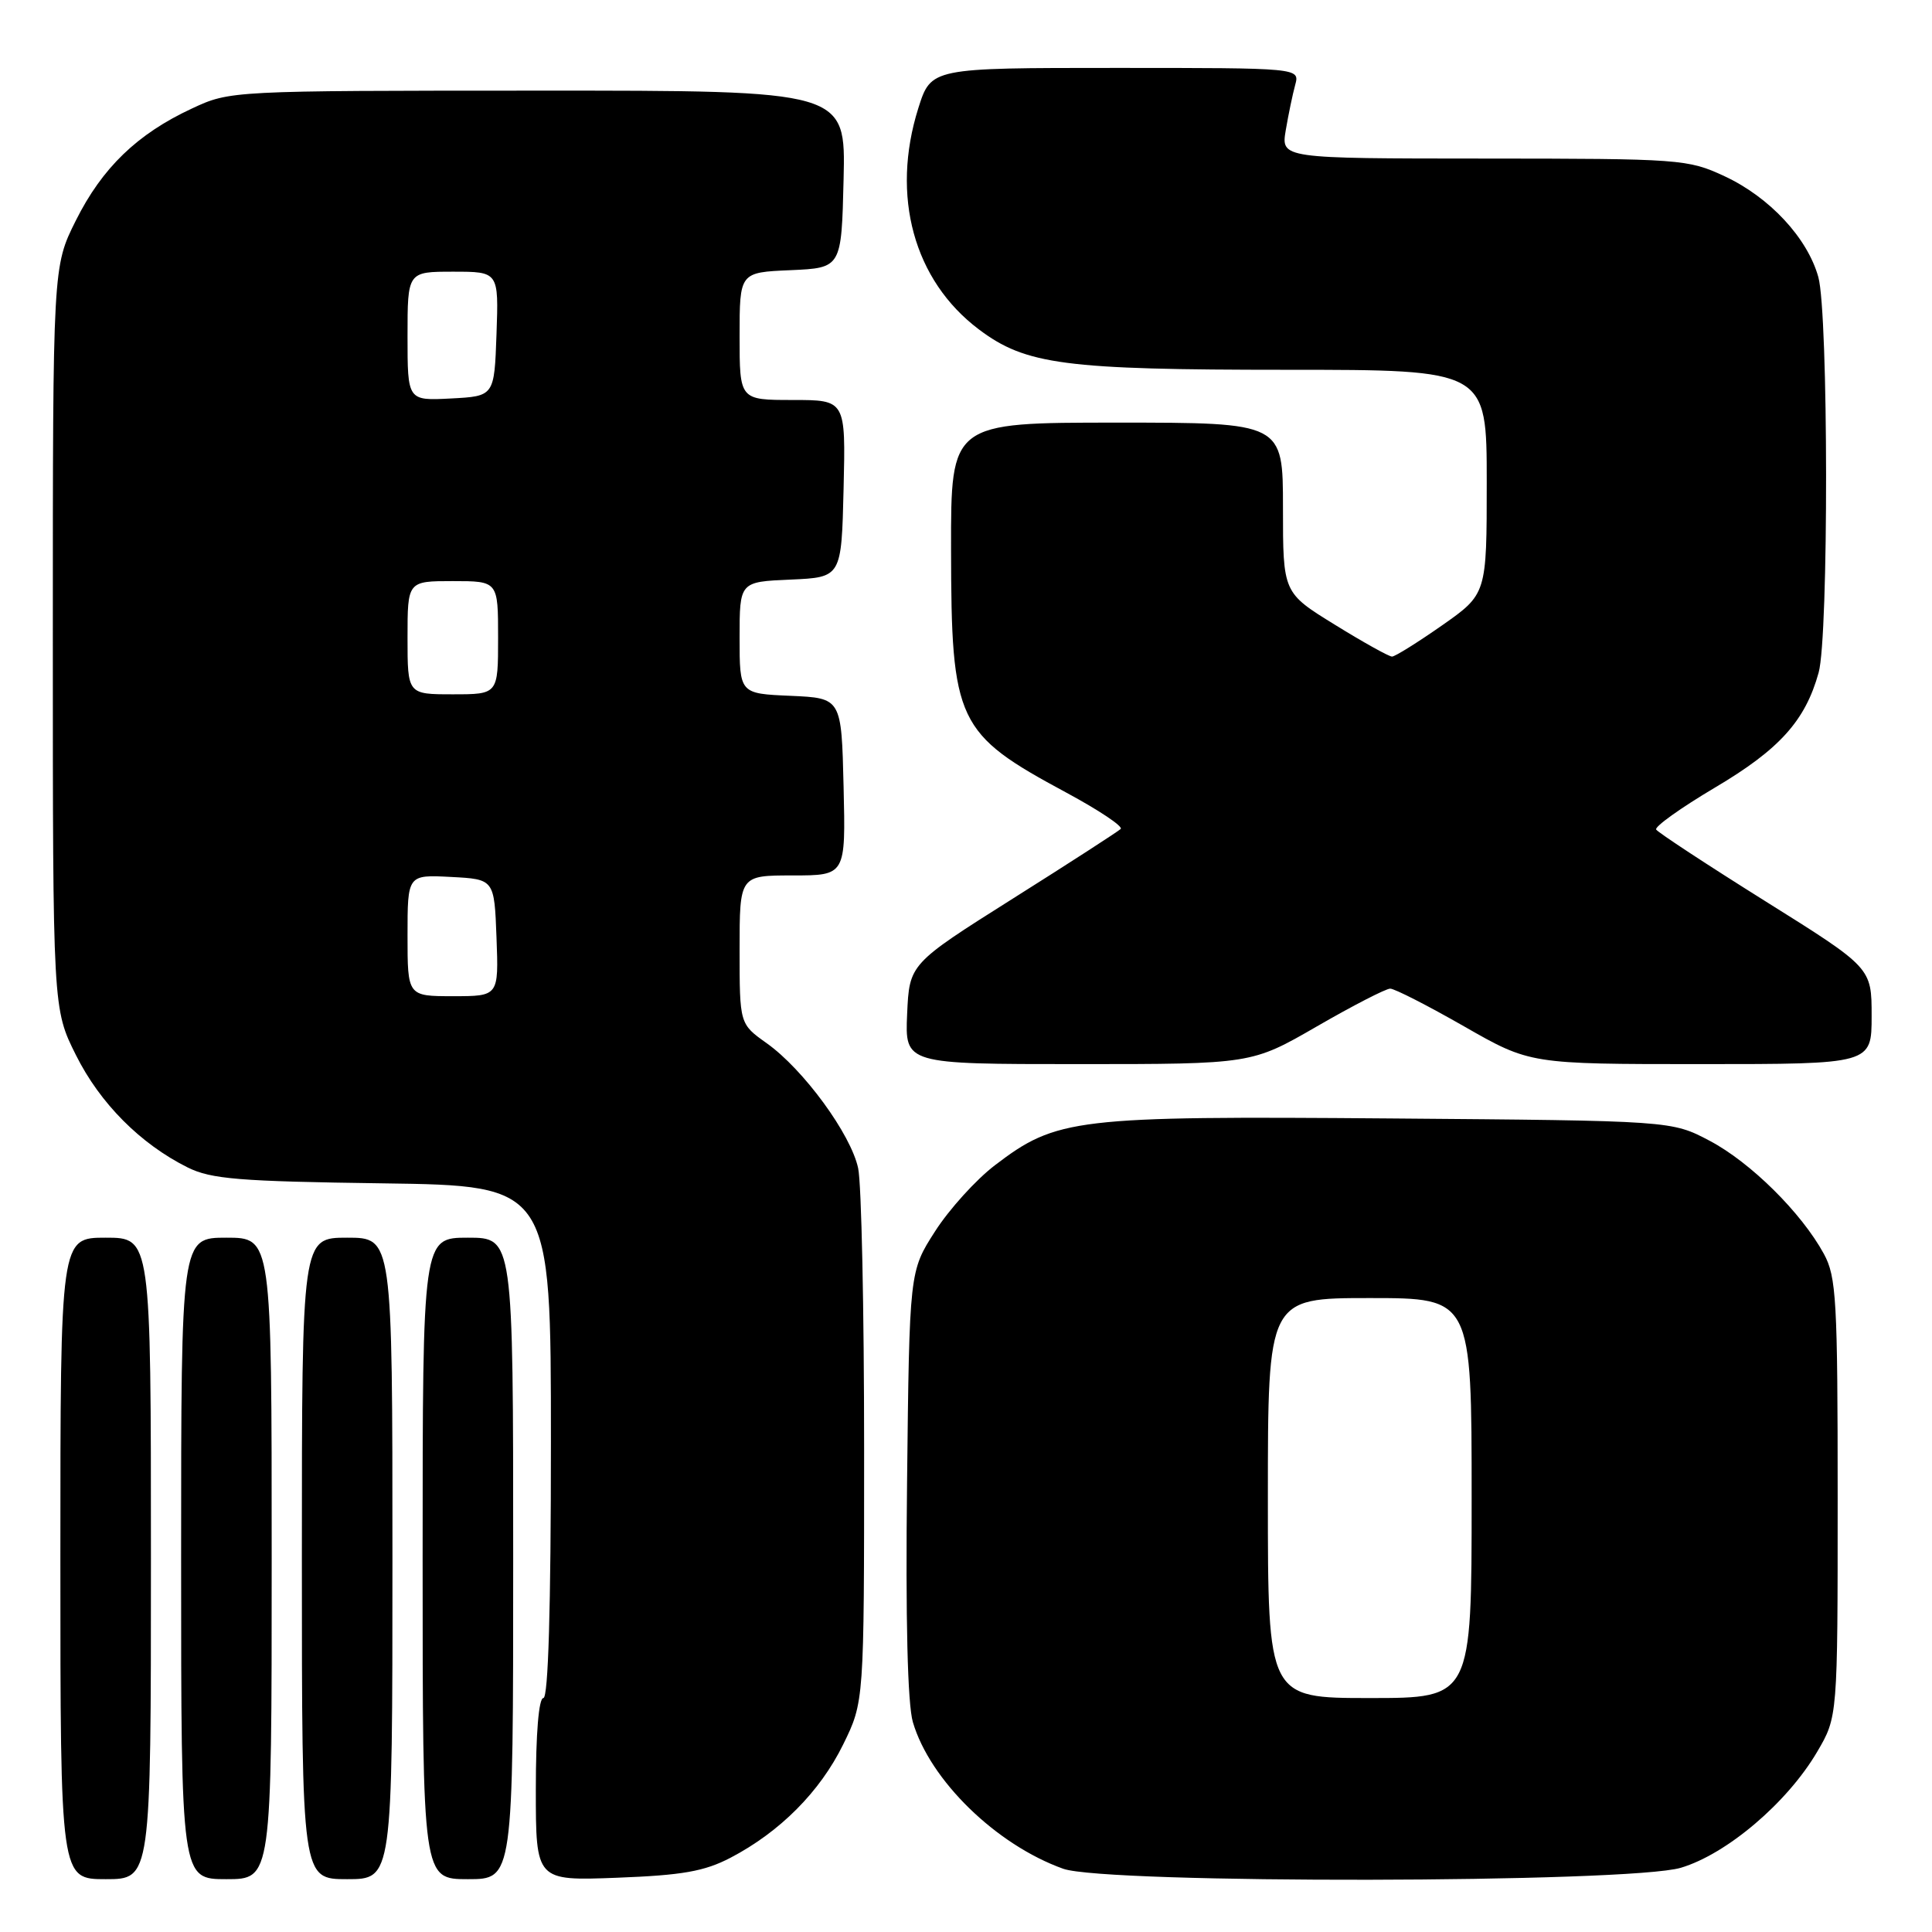 <?xml version="1.0" encoding="UTF-8" standalone="no"?>
<!DOCTYPE svg PUBLIC "-//W3C//DTD SVG 1.1//EN" "http://www.w3.org/Graphics/SVG/1.1/DTD/svg11.dtd" >
<svg xmlns="http://www.w3.org/2000/svg" xmlns:xlink="http://www.w3.org/1999/xlink" version="1.1" viewBox="0 0 256 256">
 <g >
 <path fill="currentColor"
d=" M 20.00 206.50 C 20.00 164.00 20.00 164.00 14.00 164.00 C 8.00 164.00 8.00 164.00 8.00 206.50 C 8.00 249.00 8.00 249.00 14.00 249.00 C 20.00 249.00 20.00 249.00 20.00 206.50 Z  M 36.00 206.50 C 36.00 164.00 36.00 164.00 30.00 164.00 C 24.00 164.00 24.00 164.00 24.00 206.50 C 24.00 249.00 24.00 249.00 30.00 249.00 C 36.00 249.00 36.00 249.00 36.00 206.50 Z  M 52.00 206.50 C 52.00 164.00 52.00 164.00 46.00 164.00 C 40.00 164.00 40.00 164.00 40.00 206.50 C 40.00 249.00 40.00 249.00 46.00 249.00 C 52.00 249.00 52.00 249.00 52.00 206.50 Z  M 68.00 206.50 C 68.00 164.00 68.00 164.00 62.00 164.00 C 56.00 164.00 56.00 164.00 56.00 206.50 C 56.00 249.00 56.00 249.00 62.00 249.00 C 68.00 249.00 68.00 249.00 68.00 206.50 Z  M 96.80 246.16 C 103.36 242.73 108.65 237.41 111.72 231.16 C 114.50 225.50 114.50 225.50 114.50 192.00 C 114.50 173.57 114.15 156.84 113.71 154.80 C 112.76 150.30 106.47 141.70 101.59 138.23 C 98.00 135.68 98.00 135.68 98.00 125.84 C 98.00 116.00 98.00 116.00 105.03 116.00 C 112.06 116.00 112.06 116.00 111.78 104.25 C 111.50 92.50 111.50 92.50 104.75 92.20 C 98.00 91.91 98.00 91.91 98.00 84.50 C 98.00 77.09 98.00 77.09 104.75 76.80 C 111.50 76.50 111.50 76.50 111.78 64.75 C 112.06 53.00 112.06 53.00 105.03 53.00 C 98.00 53.00 98.00 53.00 98.00 44.55 C 98.00 36.09 98.00 36.09 104.75 35.80 C 111.50 35.50 111.50 35.50 111.78 23.75 C 112.06 12.00 112.06 12.00 71.28 12.01 C 30.54 12.02 30.49 12.02 25.43 14.38 C 18.18 17.75 13.54 22.24 10.05 29.22 C 7.00 35.32 7.00 35.32 7.00 84.50 C 7.00 133.68 7.00 133.68 10.07 139.82 C 13.26 146.20 18.60 151.57 24.86 154.69 C 27.98 156.24 31.67 156.54 50.75 156.80 C 73.00 157.11 73.00 157.11 73.00 191.05 C 73.00 213.02 72.65 225.00 72.00 225.00 C 71.39 225.00 71.00 229.70 71.00 237.11 C 71.00 249.22 71.00 249.22 81.75 248.81 C 90.41 248.48 93.33 247.97 96.80 246.16 Z  M 222.72 247.49 C 228.80 245.68 236.82 238.87 240.78 232.13 C 243.50 227.50 243.50 227.50 243.50 198.50 C 243.50 172.26 243.33 169.18 241.67 166.14 C 238.70 160.69 231.96 154.02 226.54 151.16 C 221.50 148.50 221.50 148.50 184.16 148.20 C 142.40 147.87 140.01 148.16 131.82 154.41 C 129.33 156.31 125.76 160.25 123.90 163.16 C 120.50 168.45 120.50 168.45 120.19 196.47 C 119.98 214.62 120.26 225.80 120.96 228.19 C 123.23 235.90 131.99 244.44 140.88 247.62 C 146.55 249.64 215.84 249.53 222.72 247.49 Z  M 174.50 136.00 C 179.26 133.25 183.63 131.00 184.21 131.00 C 184.79 131.00 189.19 133.25 194.00 136.00 C 202.74 141.00 202.74 141.00 225.37 141.00 C 248.00 141.00 248.00 141.00 248.00 134.62 C 248.00 128.23 248.00 128.23 233.94 119.43 C 226.21 114.59 219.69 110.31 219.45 109.92 C 219.22 109.54 222.72 107.04 227.24 104.36 C 235.79 99.30 239.21 95.51 240.98 89.12 C 242.32 84.31 242.28 41.56 240.94 36.72 C 239.50 31.53 234.48 26.13 228.51 23.35 C 223.66 21.09 222.67 21.02 196.62 21.01 C 169.74 21.00 169.74 21.00 170.37 17.25 C 170.72 15.19 171.28 12.49 171.62 11.25 C 172.23 9.00 172.23 9.00 147.80 9.00 C 123.37 9.00 123.37 9.00 121.68 14.34 C 118.02 25.97 121.08 37.16 129.71 43.65 C 135.92 48.33 141.07 49.00 170.55 49.00 C 197.00 49.00 197.00 49.00 197.00 63.86 C 197.00 78.71 197.00 78.71 191.09 82.86 C 187.84 85.13 184.85 87.00 184.45 87.00 C 184.04 87.00 180.63 85.10 176.86 82.77 C 170.00 78.54 170.00 78.54 170.00 67.27 C 170.00 56.00 170.00 56.00 148.00 56.00 C 126.00 56.00 126.00 56.00 126.02 72.75 C 126.05 95.74 126.74 97.19 141.30 105.03 C 145.59 107.34 148.83 109.50 148.50 109.84 C 148.16 110.17 141.73 114.33 134.19 119.08 C 120.50 127.72 120.50 127.72 120.20 134.36 C 119.91 141.00 119.91 141.00 142.88 141.00 C 165.84 141.00 165.84 141.00 174.50 136.00 Z  M 54.00 123.95 C 54.00 115.90 54.00 115.90 59.75 116.20 C 65.50 116.50 65.50 116.50 65.79 124.25 C 66.08 132.00 66.08 132.00 60.04 132.00 C 54.00 132.00 54.00 132.00 54.00 123.95 Z  M 54.00 84.50 C 54.00 77.00 54.00 77.00 60.00 77.00 C 66.00 77.00 66.00 77.00 66.00 84.50 C 66.00 92.00 66.00 92.00 60.00 92.00 C 54.00 92.00 54.00 92.00 54.00 84.50 Z  M 54.00 44.55 C 54.00 36.00 54.00 36.00 60.04 36.00 C 66.08 36.00 66.08 36.00 65.79 44.25 C 65.50 52.50 65.50 52.50 59.75 52.80 C 54.00 53.10 54.00 53.10 54.00 44.55 Z  M 168.00 198.50 C 168.00 172.00 168.00 172.00 181.50 172.00 C 195.00 172.00 195.00 172.00 195.00 198.50 C 195.00 225.00 195.00 225.00 181.50 225.00 C 168.00 225.00 168.00 225.00 168.00 198.50 Z "/>
</g>
</svg>